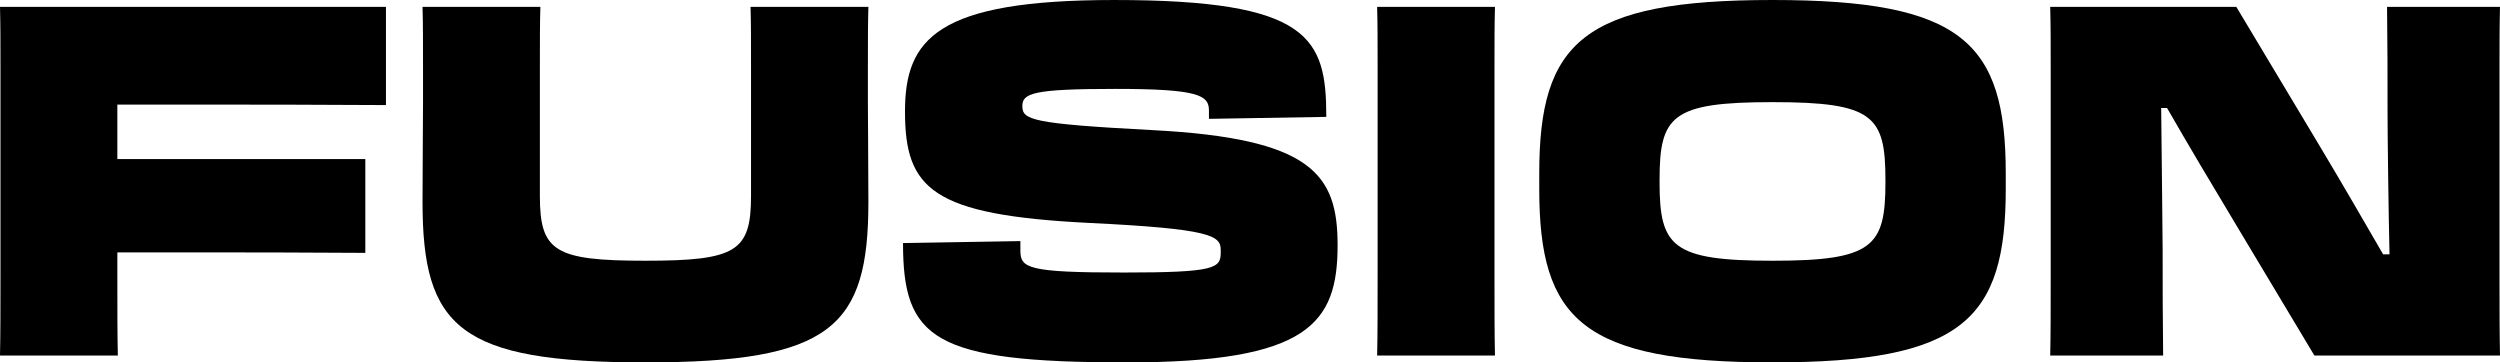 <?xml version="1.0" ?>
<svg xmlns="http://www.w3.org/2000/svg" viewBox="0 0 614.425 89.065">
	<!-- Generator: Adobe Illustrator 28.6.0, SVG Export Plug-In . SVG Version: 1.2.0 Build 709)  -->
	<g>
		<g id="Layer_1">
			<g>
				<path d="M.118,16.171C.118,10.378.118,5.912,0,1.691h94.857v24.134c-20.518-.118-30.05-.118-46.947-.118h-19.069v13.394h60.945v23.048c-15.688-.118-29.809-.118-43.085-.118h-17.86v6.034c0,7.965,0,13.88.118,19.309H0c.118-5.311.118-11.222.118-19.309V16.17h0Z"/>
				<path d="M213.302,16.411v8.932c0,5.793.123,14.725.123,24.257,0,30.772-9.05,39.464-54.793,39.464s-54.788-8.569-54.788-39.464c0-9.655.123-18.587.123-24.38v-8.687c0-5.916,0-10.863-.123-14.843h28.964c-.123,3.739-.123,8.81-.123,14.602v31.858c0,13.639,3.621,15.929,25.947,15.929s25.947-2.29,25.947-15.929v-31.858c0-5.916,0-10.981-.118-14.602h28.964c-.123,3.98-.123,8.81-.123,14.72h0Z"/>
				<path d="M221.935,59.737l28.846-.482v2.295c0,4.343,1.69,5.429,25.466,5.429,22.567,0,23.771-1.086,23.771-4.948v-.604c0-3.498-2.29-5.188-32.34-6.638-38.619-1.931-45.257-8.328-45.257-27.397,0-17.86,7.842-27.392,51.408-27.392,48.156,0,52.135,9.291,52.135,28.723l-28.841.482v-2.054c0-3.739-2.535-5.306-23.053-5.306-20.272,0-22.808,1.086-22.808,4.221,0,3.38,2.172,4.343,32.104,5.916,39.1,2.049,45.375,10.858,45.375,28.237,0,19.309-7.119,28.846-51.895,28.846-47.546,0-54.911-5.793-54.911-29.328Z"/>
				<path d="M338.577,16.171c0-5.793,0-10.136-.118-14.48h28.959c-.118,4.461-.118,8.446-.118,14.48v51.895c0,7.965,0,13.88.118,19.309h-28.959c.118-5.311.118-11.222.118-19.309V16.171h0Z"/>
				<path d="M378.301,46.461v-3.862c0-32.222,10.741-42.599,57.324-42.599s57.329,10.377,57.329,42.599v3.862c0,32.104-10.623,42.603-57.329,42.603s-57.324-10.5-57.324-42.603h0ZM463.385,44.771v-.482c0-15.806-2.899-19.187-27.76-19.187s-27.755,3.38-27.755,19.187v.482c0,15.811,3.017,19.309,27.755,19.309s27.76-3.498,27.76-19.309Z"/>
				<path d="M503.999,68.91V16.898c0-6.156,0-10.745-.118-15.207h45.738l20.032,33.425c6.156,10.259,11.708,19.914,16.052,27.397h1.567c-.241-10.018-.482-29.082-.482-34.875,0-8.451,0-16.415-.123-25.947h27.76c-.123,4.461-.123,9.05-.123,15.207v50.322c0,9.05,0,14.239.123,20.154h-45.62l-18.946-31.617c-6.397-10.623-12.19-20.395-17.261-29.21h-1.445c.118,13.399.359,30.173.359,34.88,0,8.446,0,16.293.123,25.947h-27.755c.118-5.311.118-10.741.118-18.464h0Z"/>
			</g>
		</g>
	</g>
</svg>